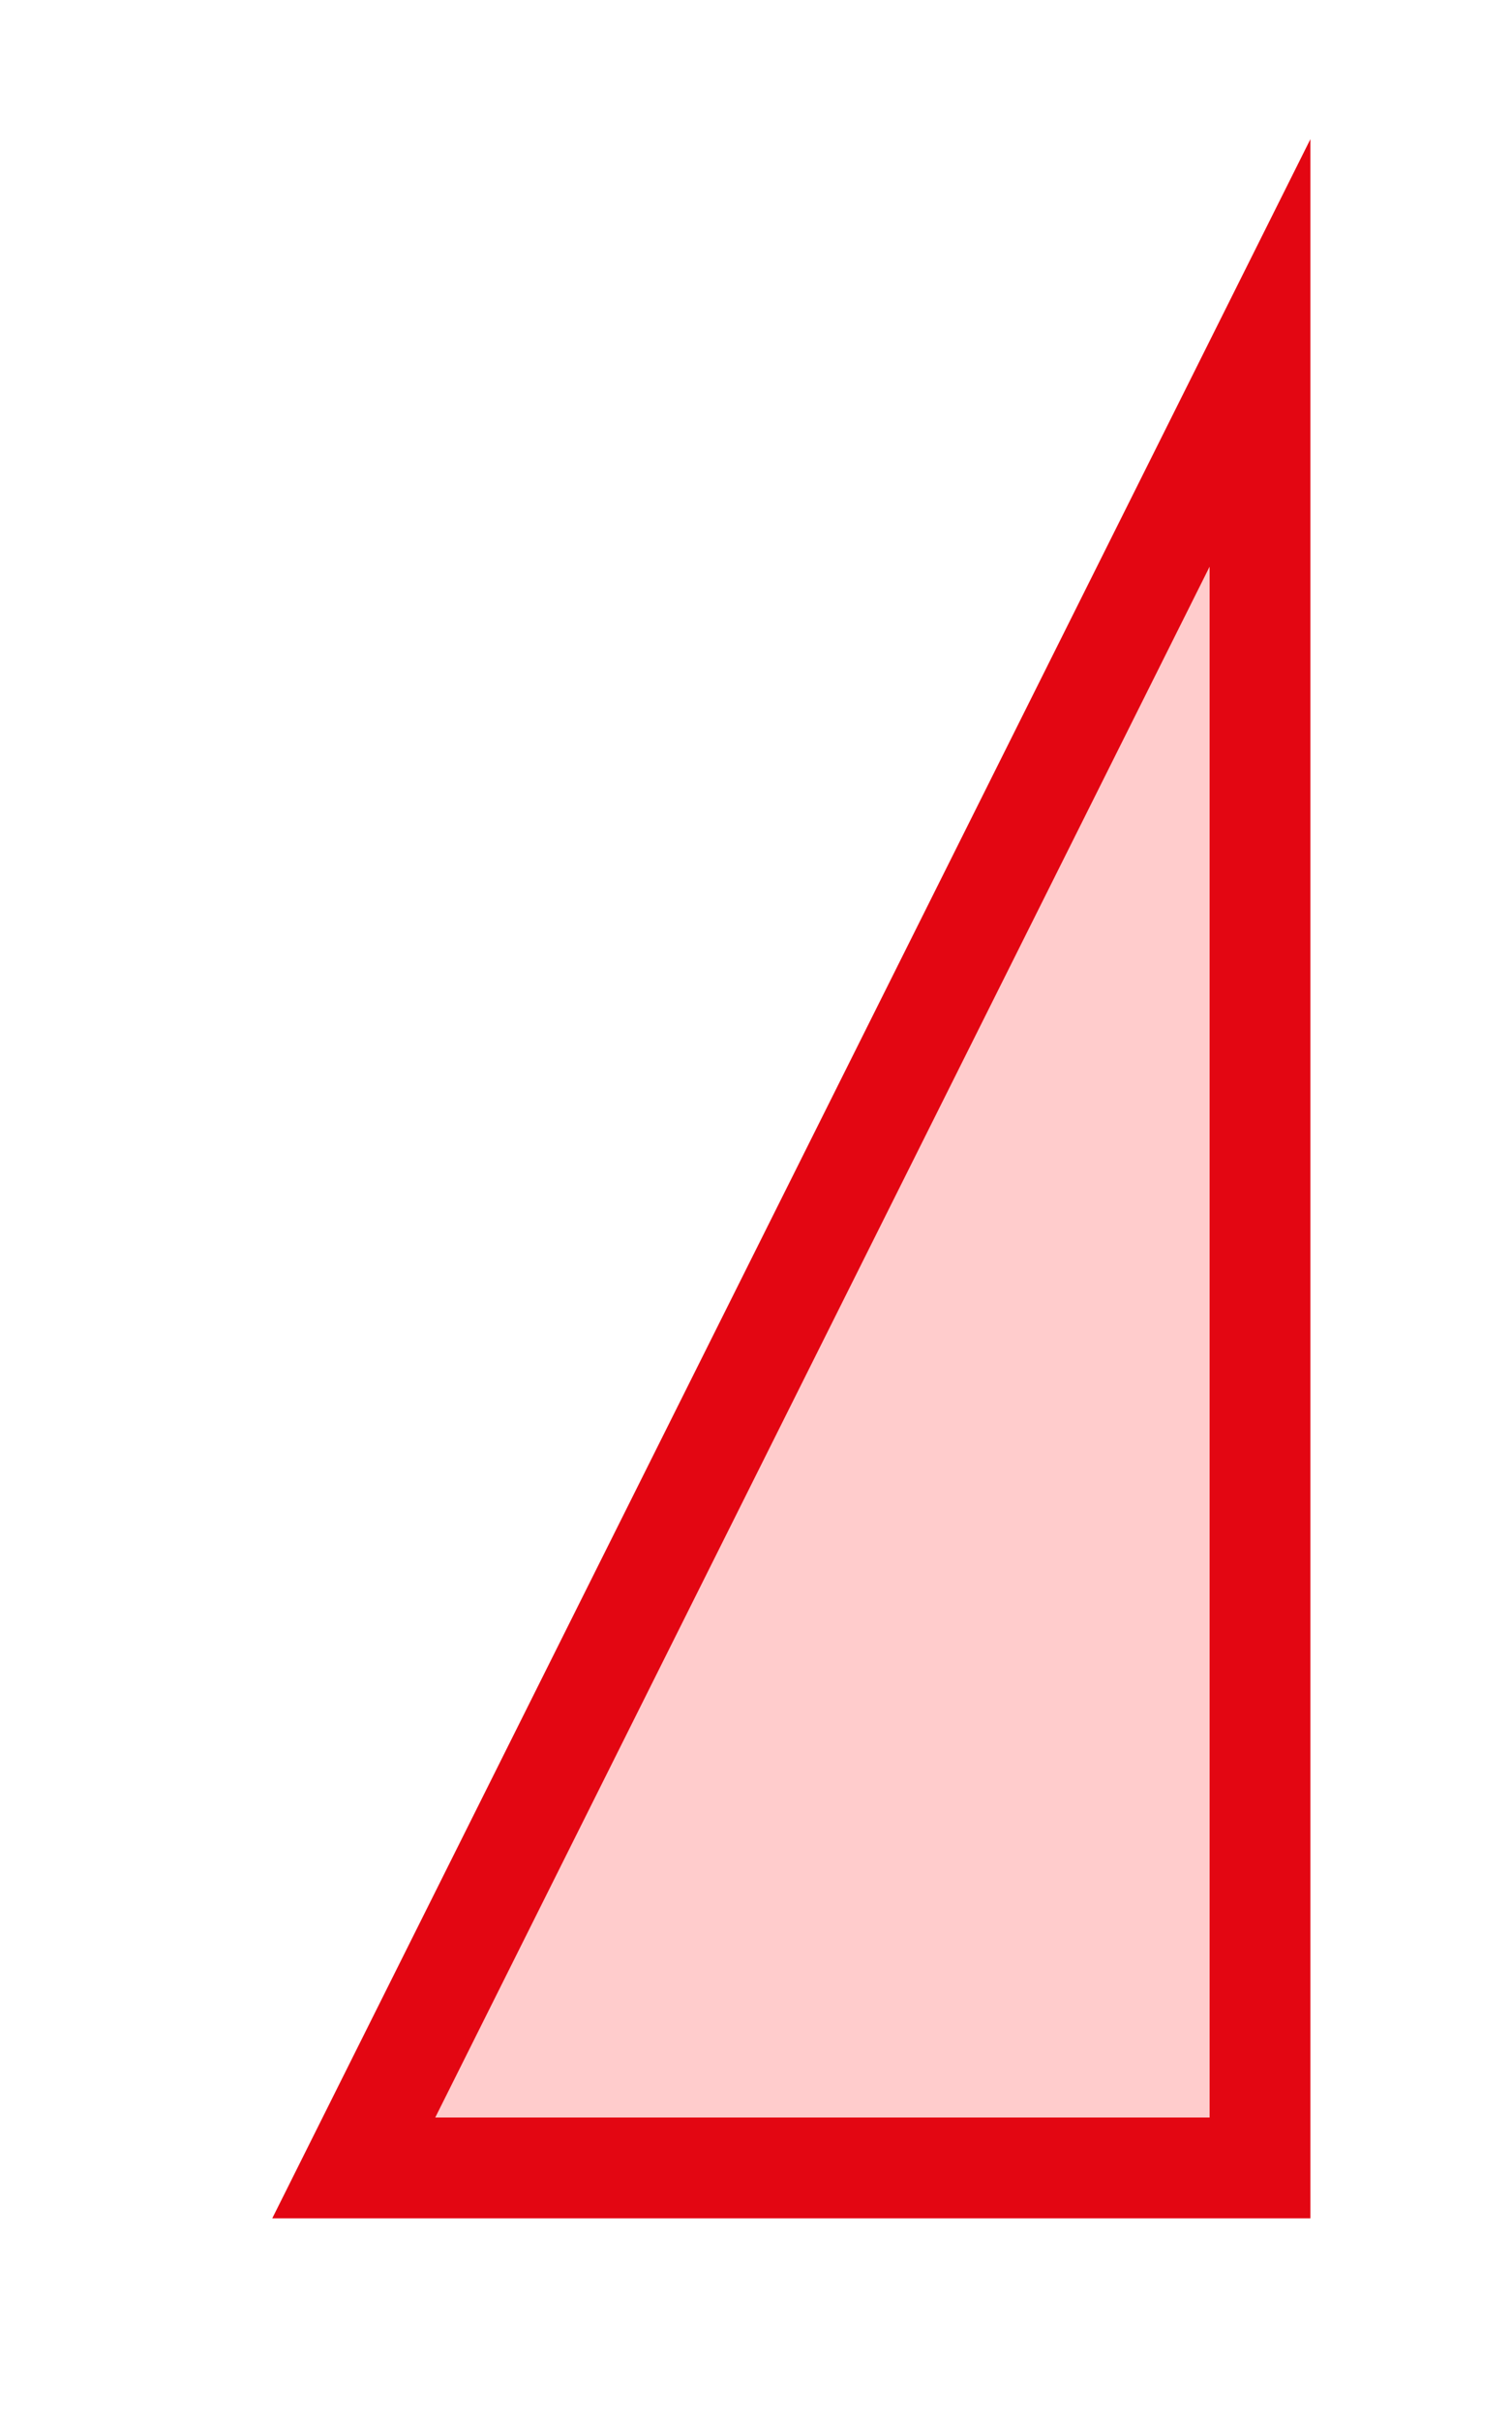 <?xml version="1.0" encoding="utf-8"?>
<!DOCTYPE svg PUBLIC "-//W3C//DTD SVG 1.1//EN" "http://www.w3.org/Graphics/SVG/1.1/DTD/svg11.dtd">
<svg version="1.1" id="img" xmlns="http://www.w3.org/2000/svg" xmlns:xlink="http://www.w3.org/1999/xlink" x="0px" y="0px"
	 width="15px" height="24px" viewBox="0 0 15 24" style="enable-background:new 0 0 15 24;" xml:space="preserve">
<g id="tree.error">
	<g>
		<path style="fill:#E30612;" d="M13,22H2.701L13,1.38V22z"/>
	</g>
	<g>
		<polygon style="fill:#FFCCCC;" points="12,21 12,5.62 4.318,21 		"/>
	</g>
</g>
</svg>
